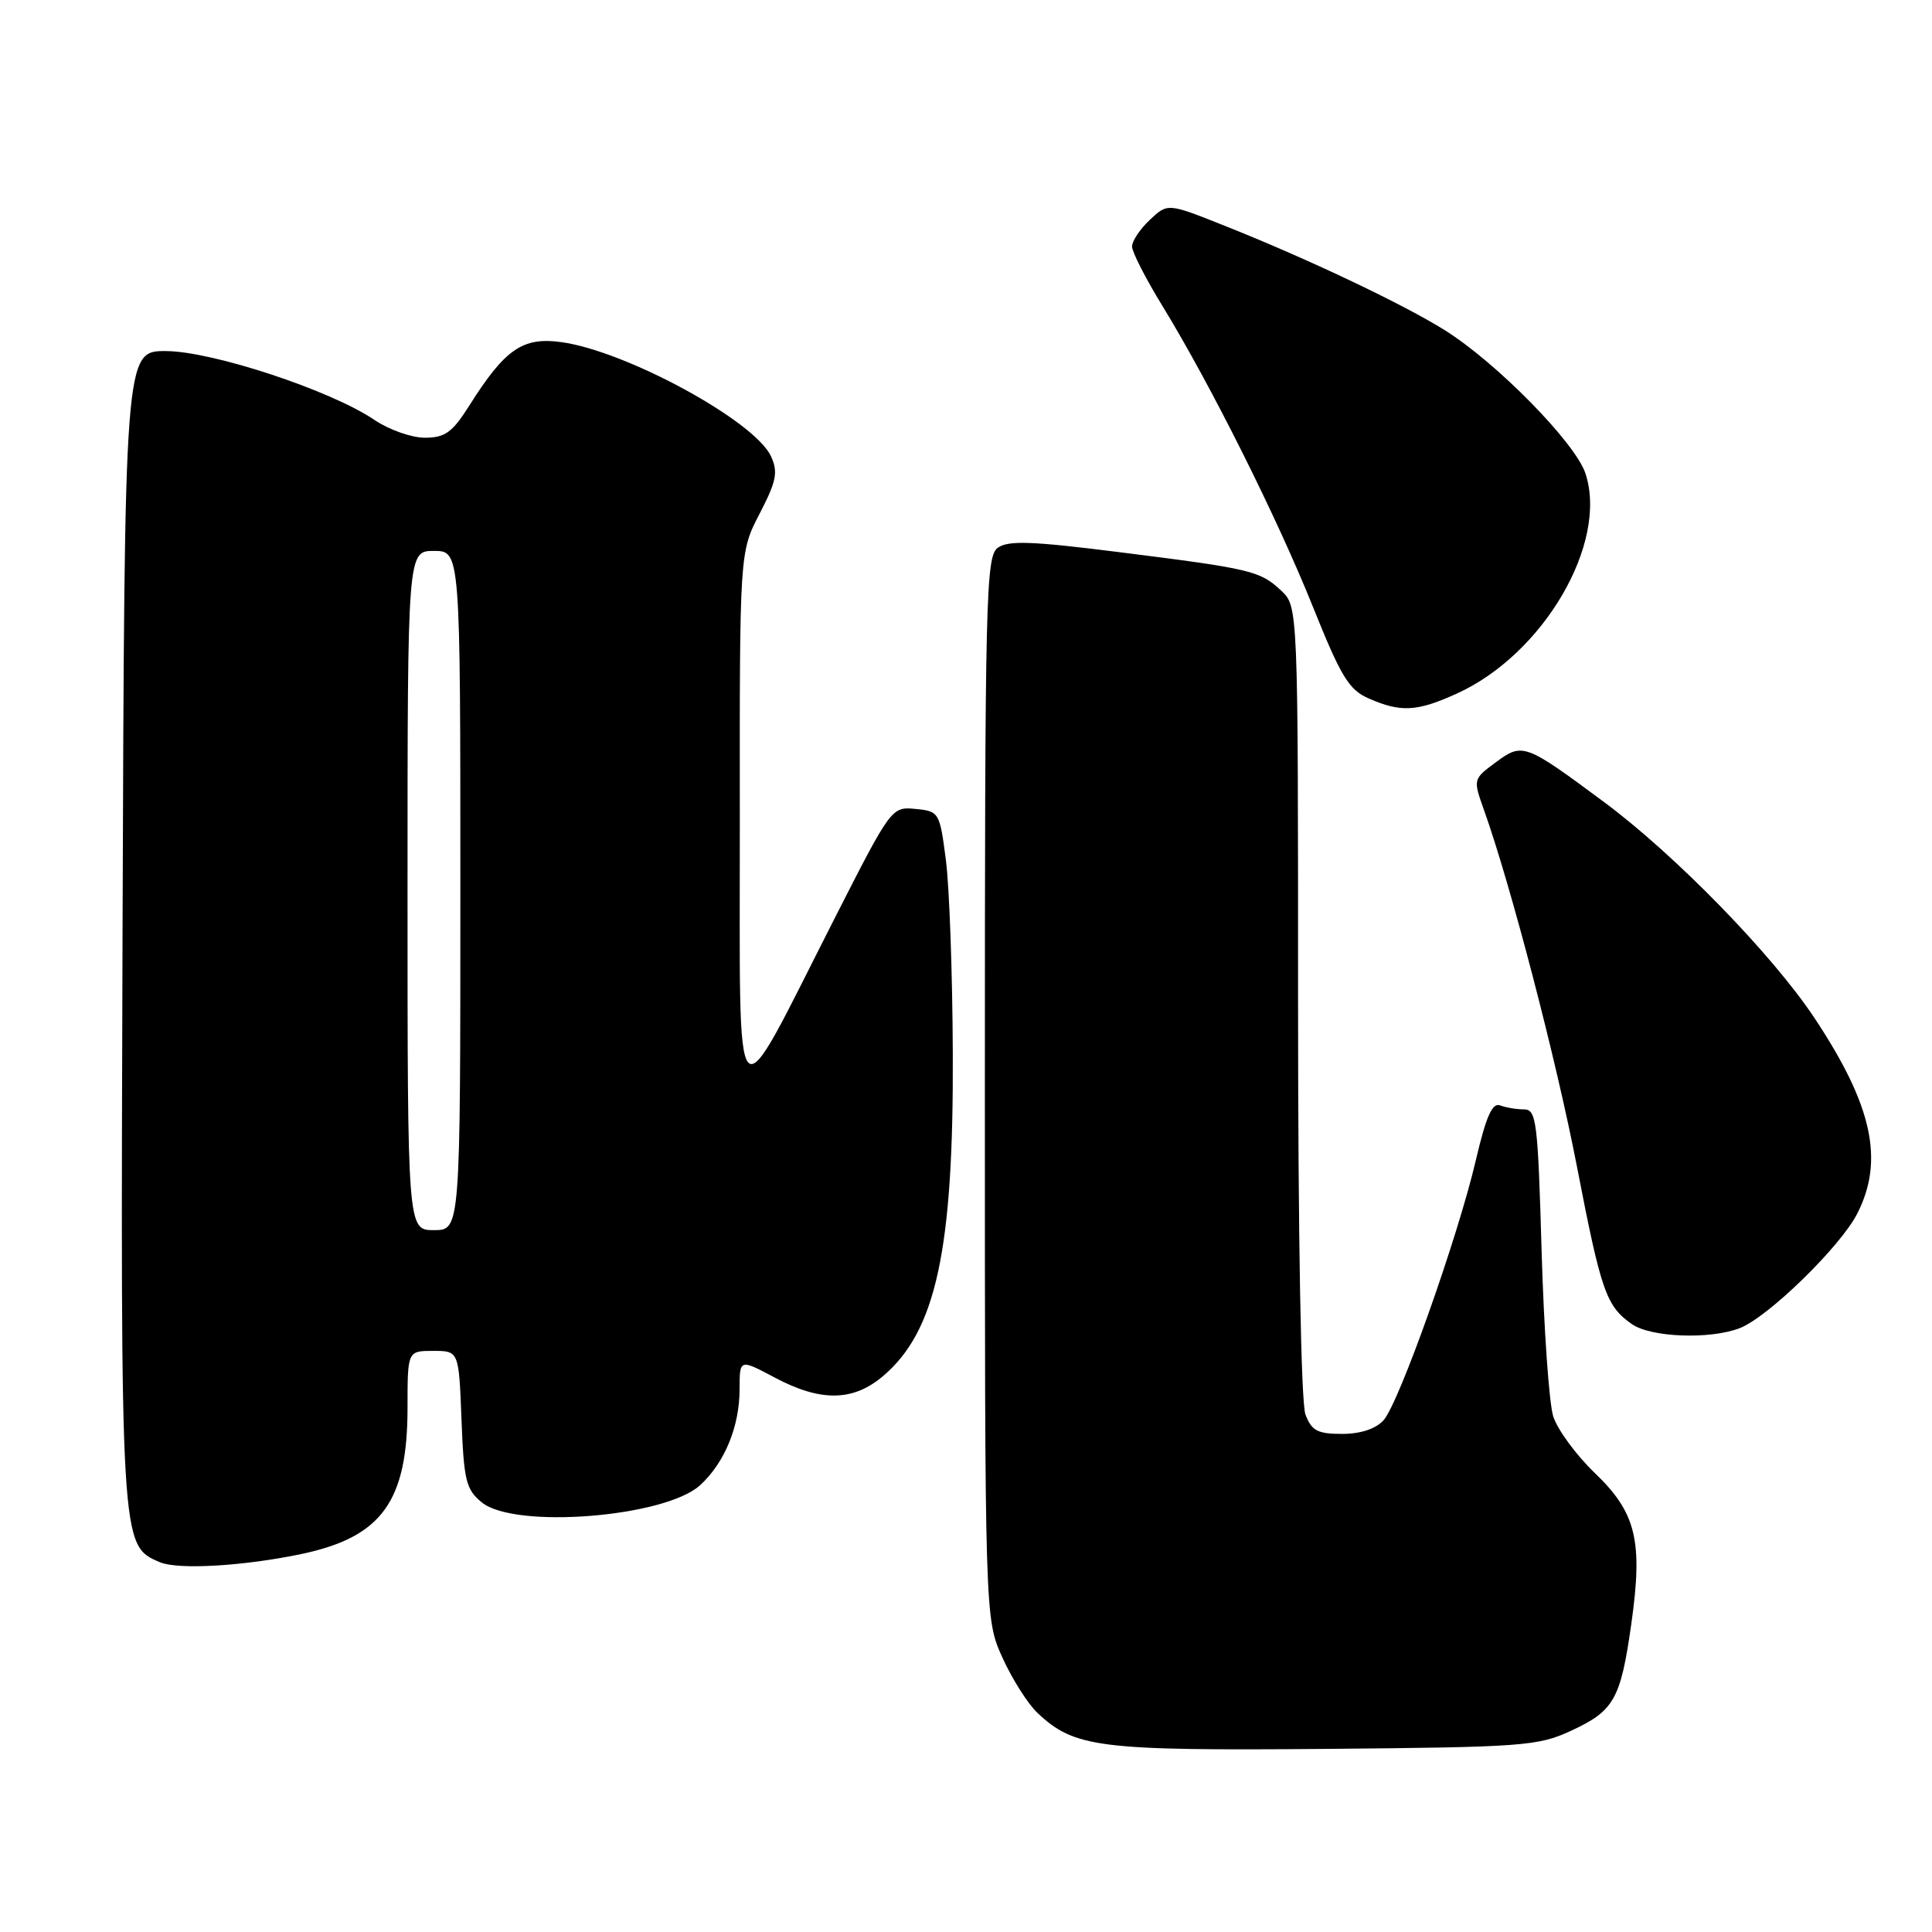 <?xml version="1.0" encoding="UTF-8" standalone="no"?>
<!DOCTYPE svg PUBLIC "-//W3C//DTD SVG 1.1//EN" "http://www.w3.org/Graphics/SVG/1.1/DTD/svg11.dtd" >
<svg xmlns="http://www.w3.org/2000/svg" xmlns:xlink="http://www.w3.org/1999/xlink" version="1.1" viewBox="0 0 256 256">
 <g >
 <path fill="currentColor"
d=" M 208.16 229.34 C 213.88 226.70 214.74 225.17 216.16 215.16 C 217.71 204.16 216.81 200.45 211.32 195.18 C 208.85 192.81 206.37 189.43 205.81 187.68 C 205.26 185.93 204.57 176.06 204.27 165.75 C 203.78 148.61 203.58 147.00 201.95 147.00 C 200.97 147.00 199.54 146.76 198.77 146.47 C 197.74 146.07 196.91 147.94 195.56 153.72 C 193.16 164.00 185.37 185.94 183.32 188.20 C 182.28 189.34 180.27 190.00 177.82 190.00 C 174.59 190.00 173.79 189.58 172.98 187.43 C 172.39 185.89 172.00 164.15 172.00 132.61 C 172.00 80.35 172.00 80.35 169.75 78.25 C 166.95 75.63 165.79 75.36 148.20 73.15 C 136.70 71.70 133.58 71.59 132.20 72.59 C 130.63 73.75 130.50 79.06 130.50 144.17 C 130.50 214.50 130.50 214.50 132.83 219.65 C 134.11 222.48 136.21 225.79 137.49 226.99 C 142.38 231.58 145.60 231.99 175.50 231.74 C 201.79 231.51 203.78 231.37 208.16 229.34 Z  M 40.05 205.89 C 50.60 203.64 54.00 198.93 54.00 186.53 C 54.00 179.00 54.00 179.00 57.40 179.00 C 60.80 179.00 60.80 179.00 61.15 188.09 C 61.46 196.21 61.75 197.38 63.86 199.09 C 68.24 202.63 88.16 201.04 92.79 196.78 C 96.04 193.78 98.00 189.00 98.00 184.06 C 98.00 180.06 98.00 180.06 102.65 182.53 C 108.72 185.76 113.00 185.71 116.96 182.38 C 124.03 176.43 126.37 165.65 126.25 139.50 C 126.21 129.05 125.80 117.58 125.34 114.00 C 124.52 107.63 124.44 107.49 121.31 107.19 C 118.14 106.88 118.08 106.97 110.59 121.69 C 96.84 148.70 98.07 149.95 98.03 108.84 C 98.00 73.18 98.00 73.18 100.65 68.07 C 102.88 63.77 103.12 62.57 102.17 60.48 C 100.04 55.80 82.99 46.51 74.36 45.33 C 69.27 44.63 66.92 46.24 62.20 53.72 C 59.94 57.30 58.98 58.00 56.29 58.00 C 54.53 58.00 51.53 56.94 49.63 55.65 C 43.85 51.73 28.17 46.55 22.00 46.52 C 16.50 46.50 16.50 46.50 16.24 122.77 C 15.97 205.21 15.94 204.77 21.21 207.01 C 23.63 208.03 32.43 207.51 40.05 205.89 Z  M 230.49 176.00 C 234.22 174.59 243.86 165.20 246.10 160.80 C 249.70 153.74 248.10 146.44 240.42 134.88 C 234.83 126.46 221.95 113.26 212.55 106.28 C 202.05 98.49 201.75 98.38 198.20 101.01 C 195.18 103.24 195.18 103.25 196.65 107.37 C 200.19 117.31 206.22 140.44 208.96 154.61 C 212.16 171.15 212.82 173.06 216.23 175.45 C 218.74 177.21 226.53 177.51 230.49 176.00 Z  M 193.00 91.92 C 204.50 86.73 213.13 71.98 210.08 62.73 C 208.73 58.66 198.29 48.03 191.42 43.74 C 185.86 40.26 173.10 34.21 162.11 29.85 C 154.72 26.91 154.72 26.91 152.36 29.13 C 151.06 30.35 150.00 31.94 150.00 32.66 C 150.00 33.38 151.81 36.93 154.03 40.54 C 160.40 50.95 169.20 68.54 173.95 80.36 C 177.70 89.71 178.74 91.42 181.41 92.57 C 185.63 94.41 187.75 94.30 193.00 91.92 Z  M 54.00 118.00 C 54.00 73.00 54.00 73.00 57.50 73.00 C 61.00 73.00 61.00 73.00 61.00 118.00 C 61.00 163.00 61.00 163.00 57.50 163.00 C 54.00 163.00 54.00 163.00 54.00 118.00 Z "/>
</g>
</svg>